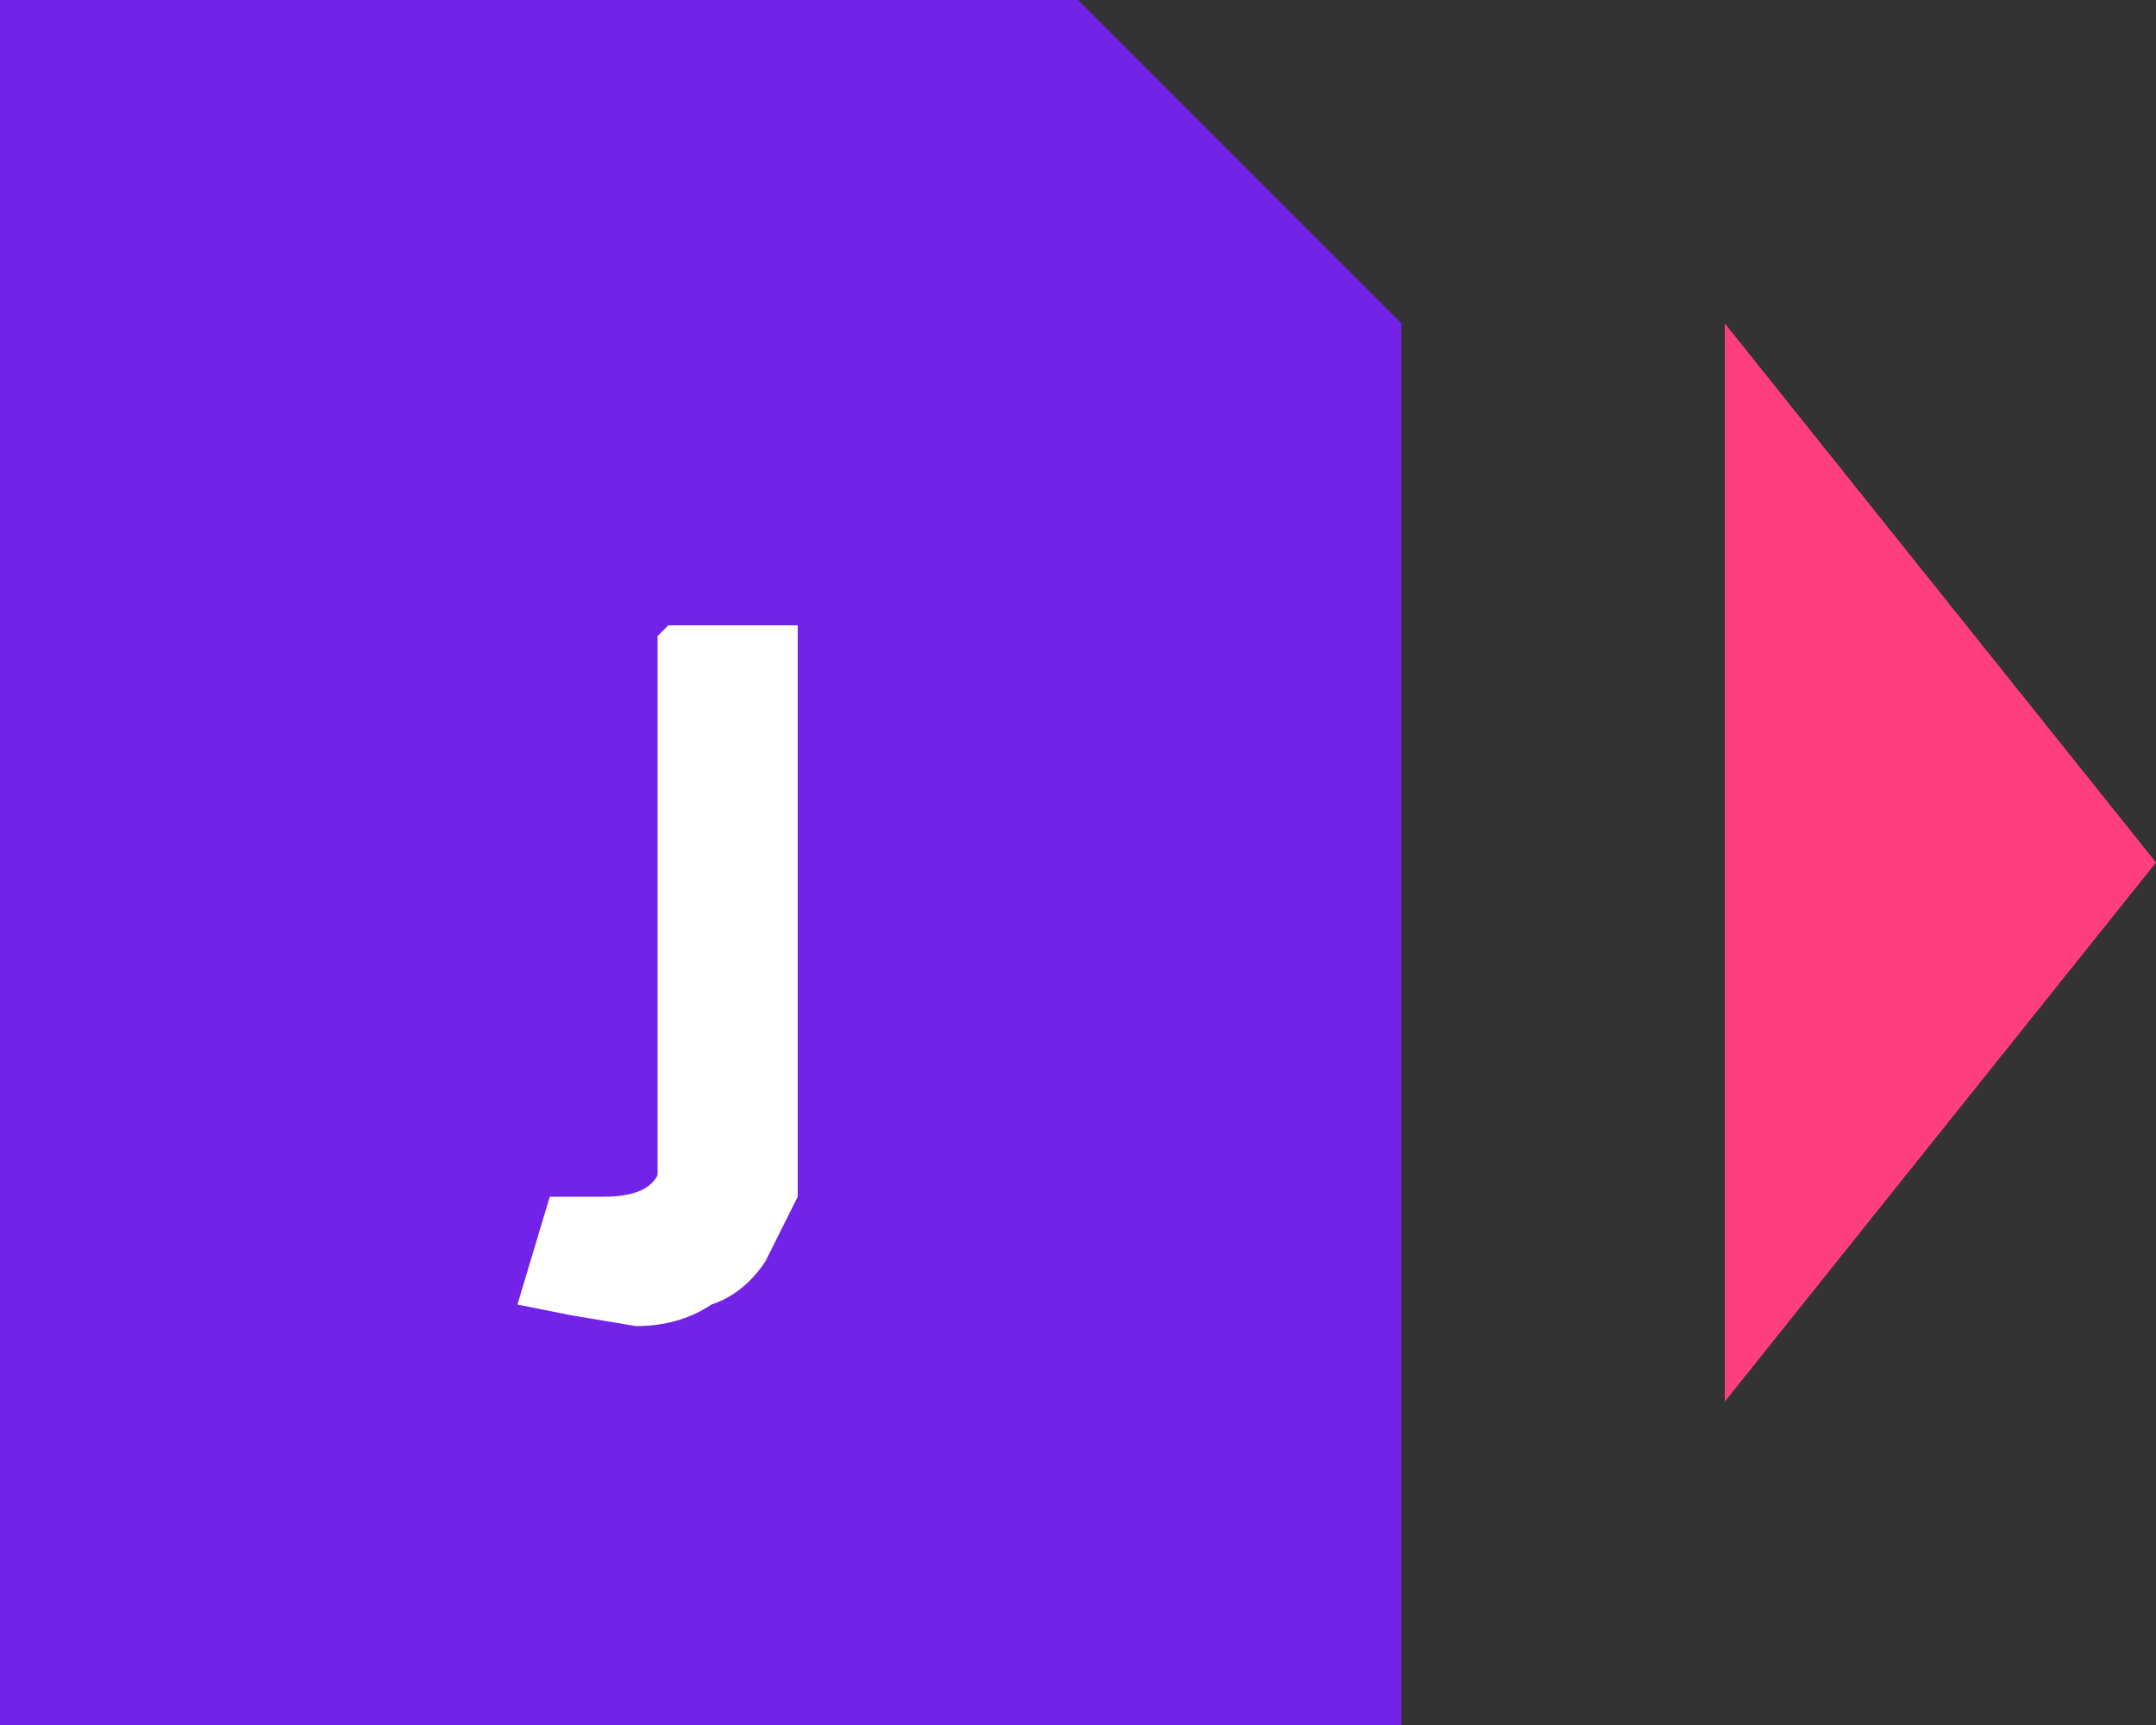 <svg width='20' height='16' xmlns='http://www.w3.org/2000/svg'><rect width="100%" height="100%" fill="#333333" stroke="none"/><path d='M0 0h10l1.6 1.6L13 3v13H0V0z' fill='#7323E7'/><path d='M6.2 5.8h1.2v5.3l-.3.6q-.2.3-.5.4-.3.2-.7.2l-.6-.1-.5-.1.3-1h.5q.4 0 .5-.2v-5z' fill='#FFF'/><path d='M20 8l-4 5V3l4 5z' fill='#FF3E7E'/></svg>
